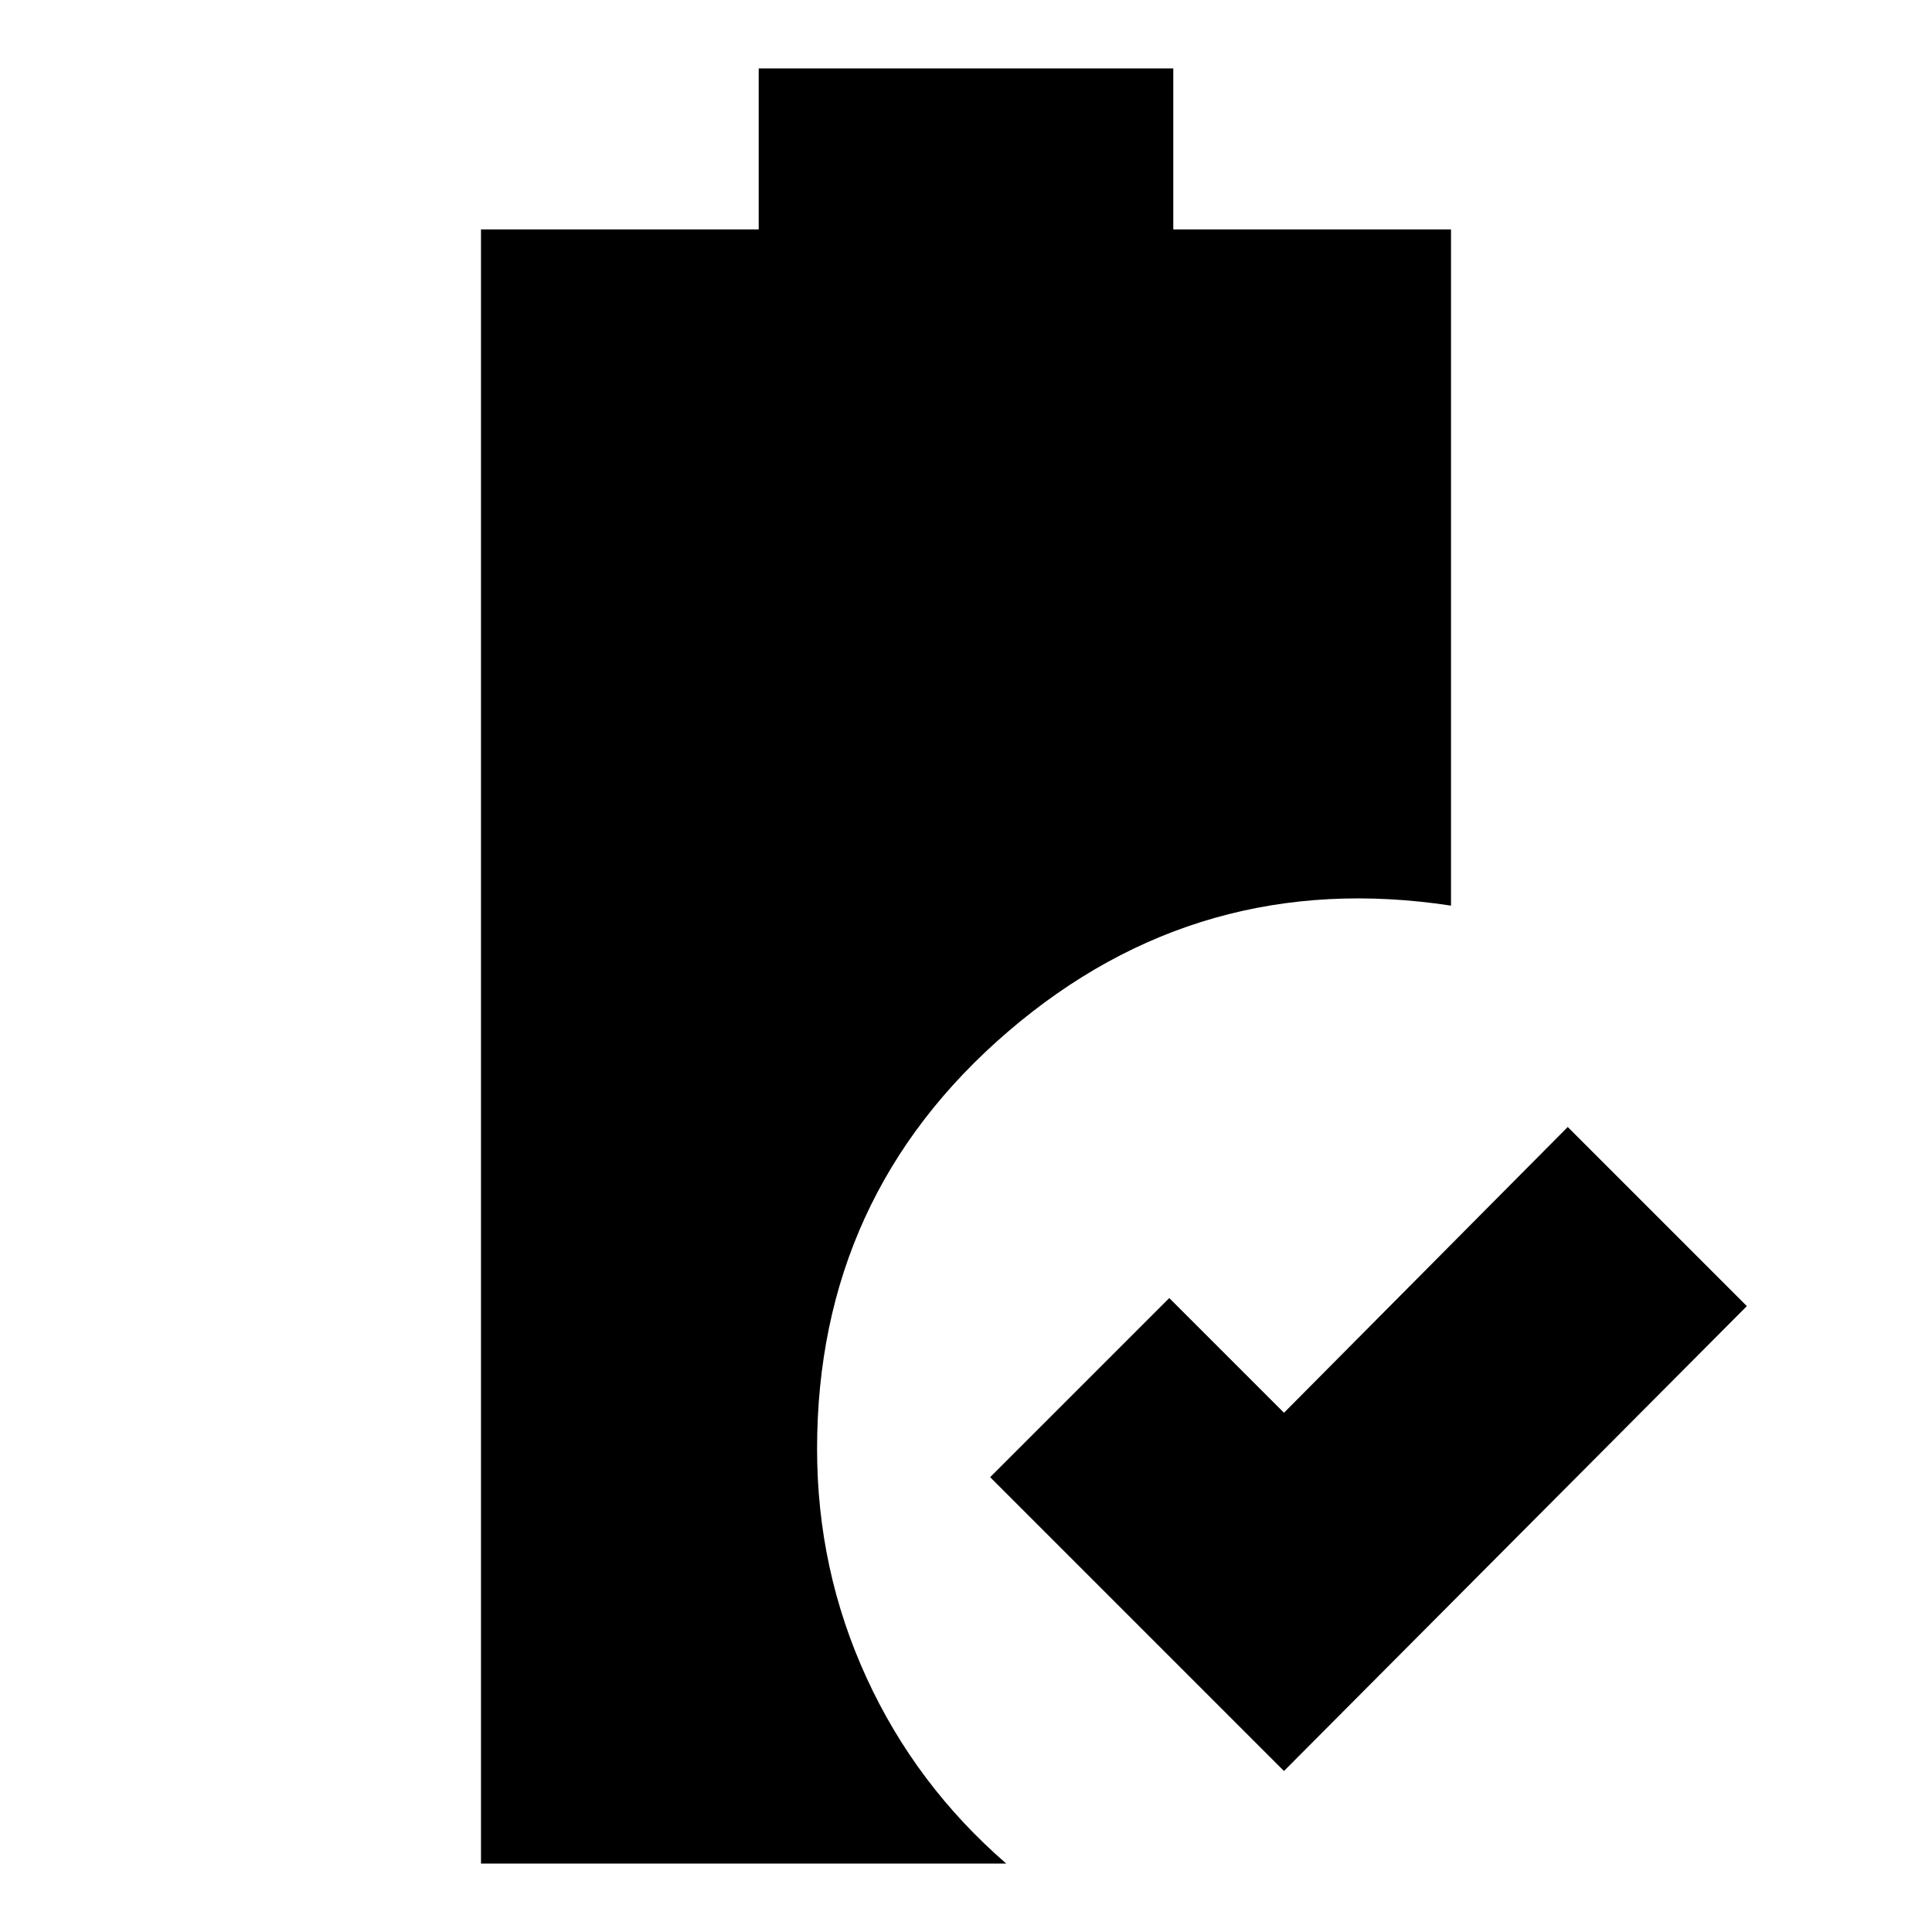 <svg xmlns="http://www.w3.org/2000/svg" height="24" viewBox="0 -960 960 960" width="24"><path d="M638-80 492-226l89-89 57 57 141-142 89 89L638-80ZM239-34v-812h138v-80h206v80h138v336q-125-19-220 62.5T406-240q0 60 24.5 113.5T500-34H239Z"/></svg>